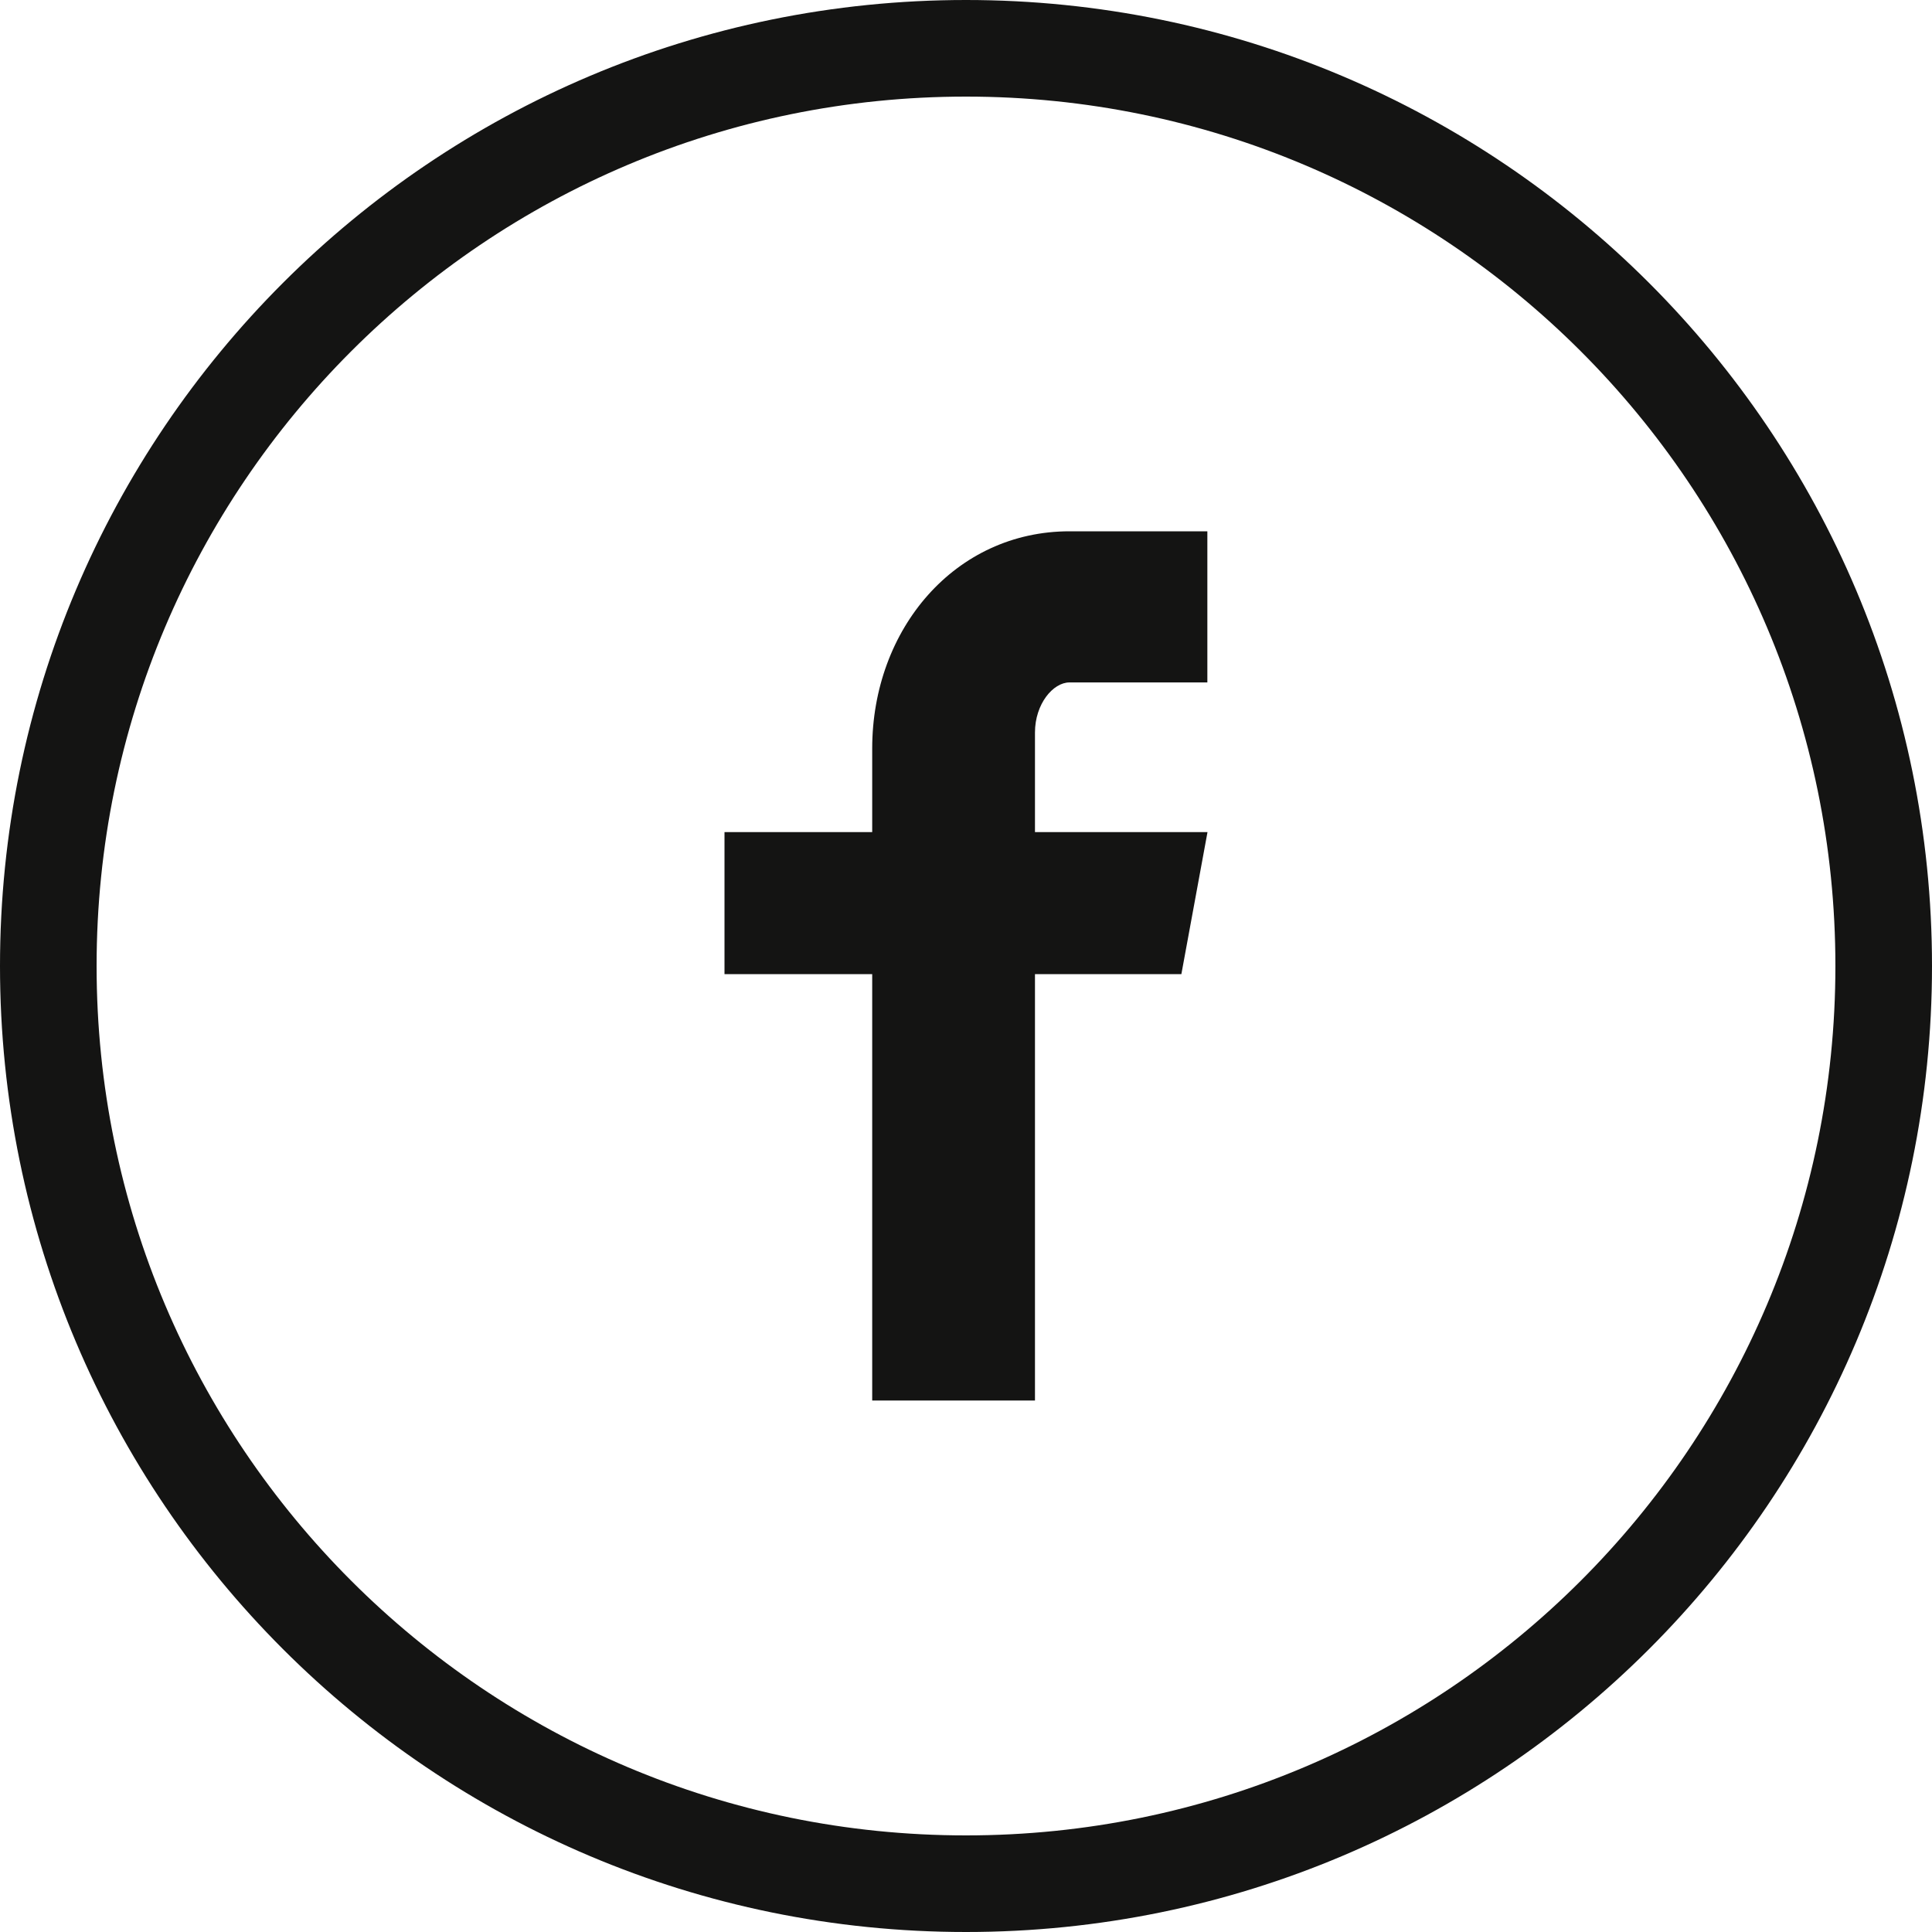 <?xml version="1.0" encoding="UTF-8"?>
<svg width="40px" height="40px" viewBox="0 0 40 40" version="1.1" xmlns="http://www.w3.org/2000/svg" xmlns:xlink="http://www.w3.org/1999/xlink">
    <!-- Generator: Sketch 46.2 (44496) - http://www.bohemiancoding.com/sketch -->
    <title>icon</title>
    <desc>Created with Sketch.</desc>
    <defs></defs>
    <g id="-" stroke="none" stroke-width="1" fill="none" fill-rule="evenodd">
        <g id="menu/social/black/selector" transform="translate(-16, -113)">
            <g id="menu">
                <g id="service-1" transform="translate(0, 89)">
                    <g id="item" transform="translate(16, 24)">
                        <g id="icon/social/x-large/black/facebook/rest">
                            <path d="M20,1 C9.506,1 1,9.506 1,20 C1,30.494 9.506,39 20,39 C30.494,39 39,30.494 39,20 C39,9.506 30.494,1 20,1 Z" id="circle" stroke="#141413" stroke-width="2"></path>
                            <path d="M21.428,15.166 C21.428,14.574 21.803,14.129 22.142,14.129 L24.997,14.129 L24.997,11 L22.142,11 C19.779,11 18.058,13.016 18.058,15.498 L18.058,17.228 L15,17.228 L15,20.169 L18.058,20.169 L18.058,28.996 L21.428,28.996 L21.428,20.169 L24.459,20.169 L25,17.228 L21.428,17.228 L21.428,15.166 Z" id="icon" fill="#141413" fill-rule="evenodd"></path>
                        </g>
                    </g>
                </g>
            </g>
        </g>
    </g>
</svg>